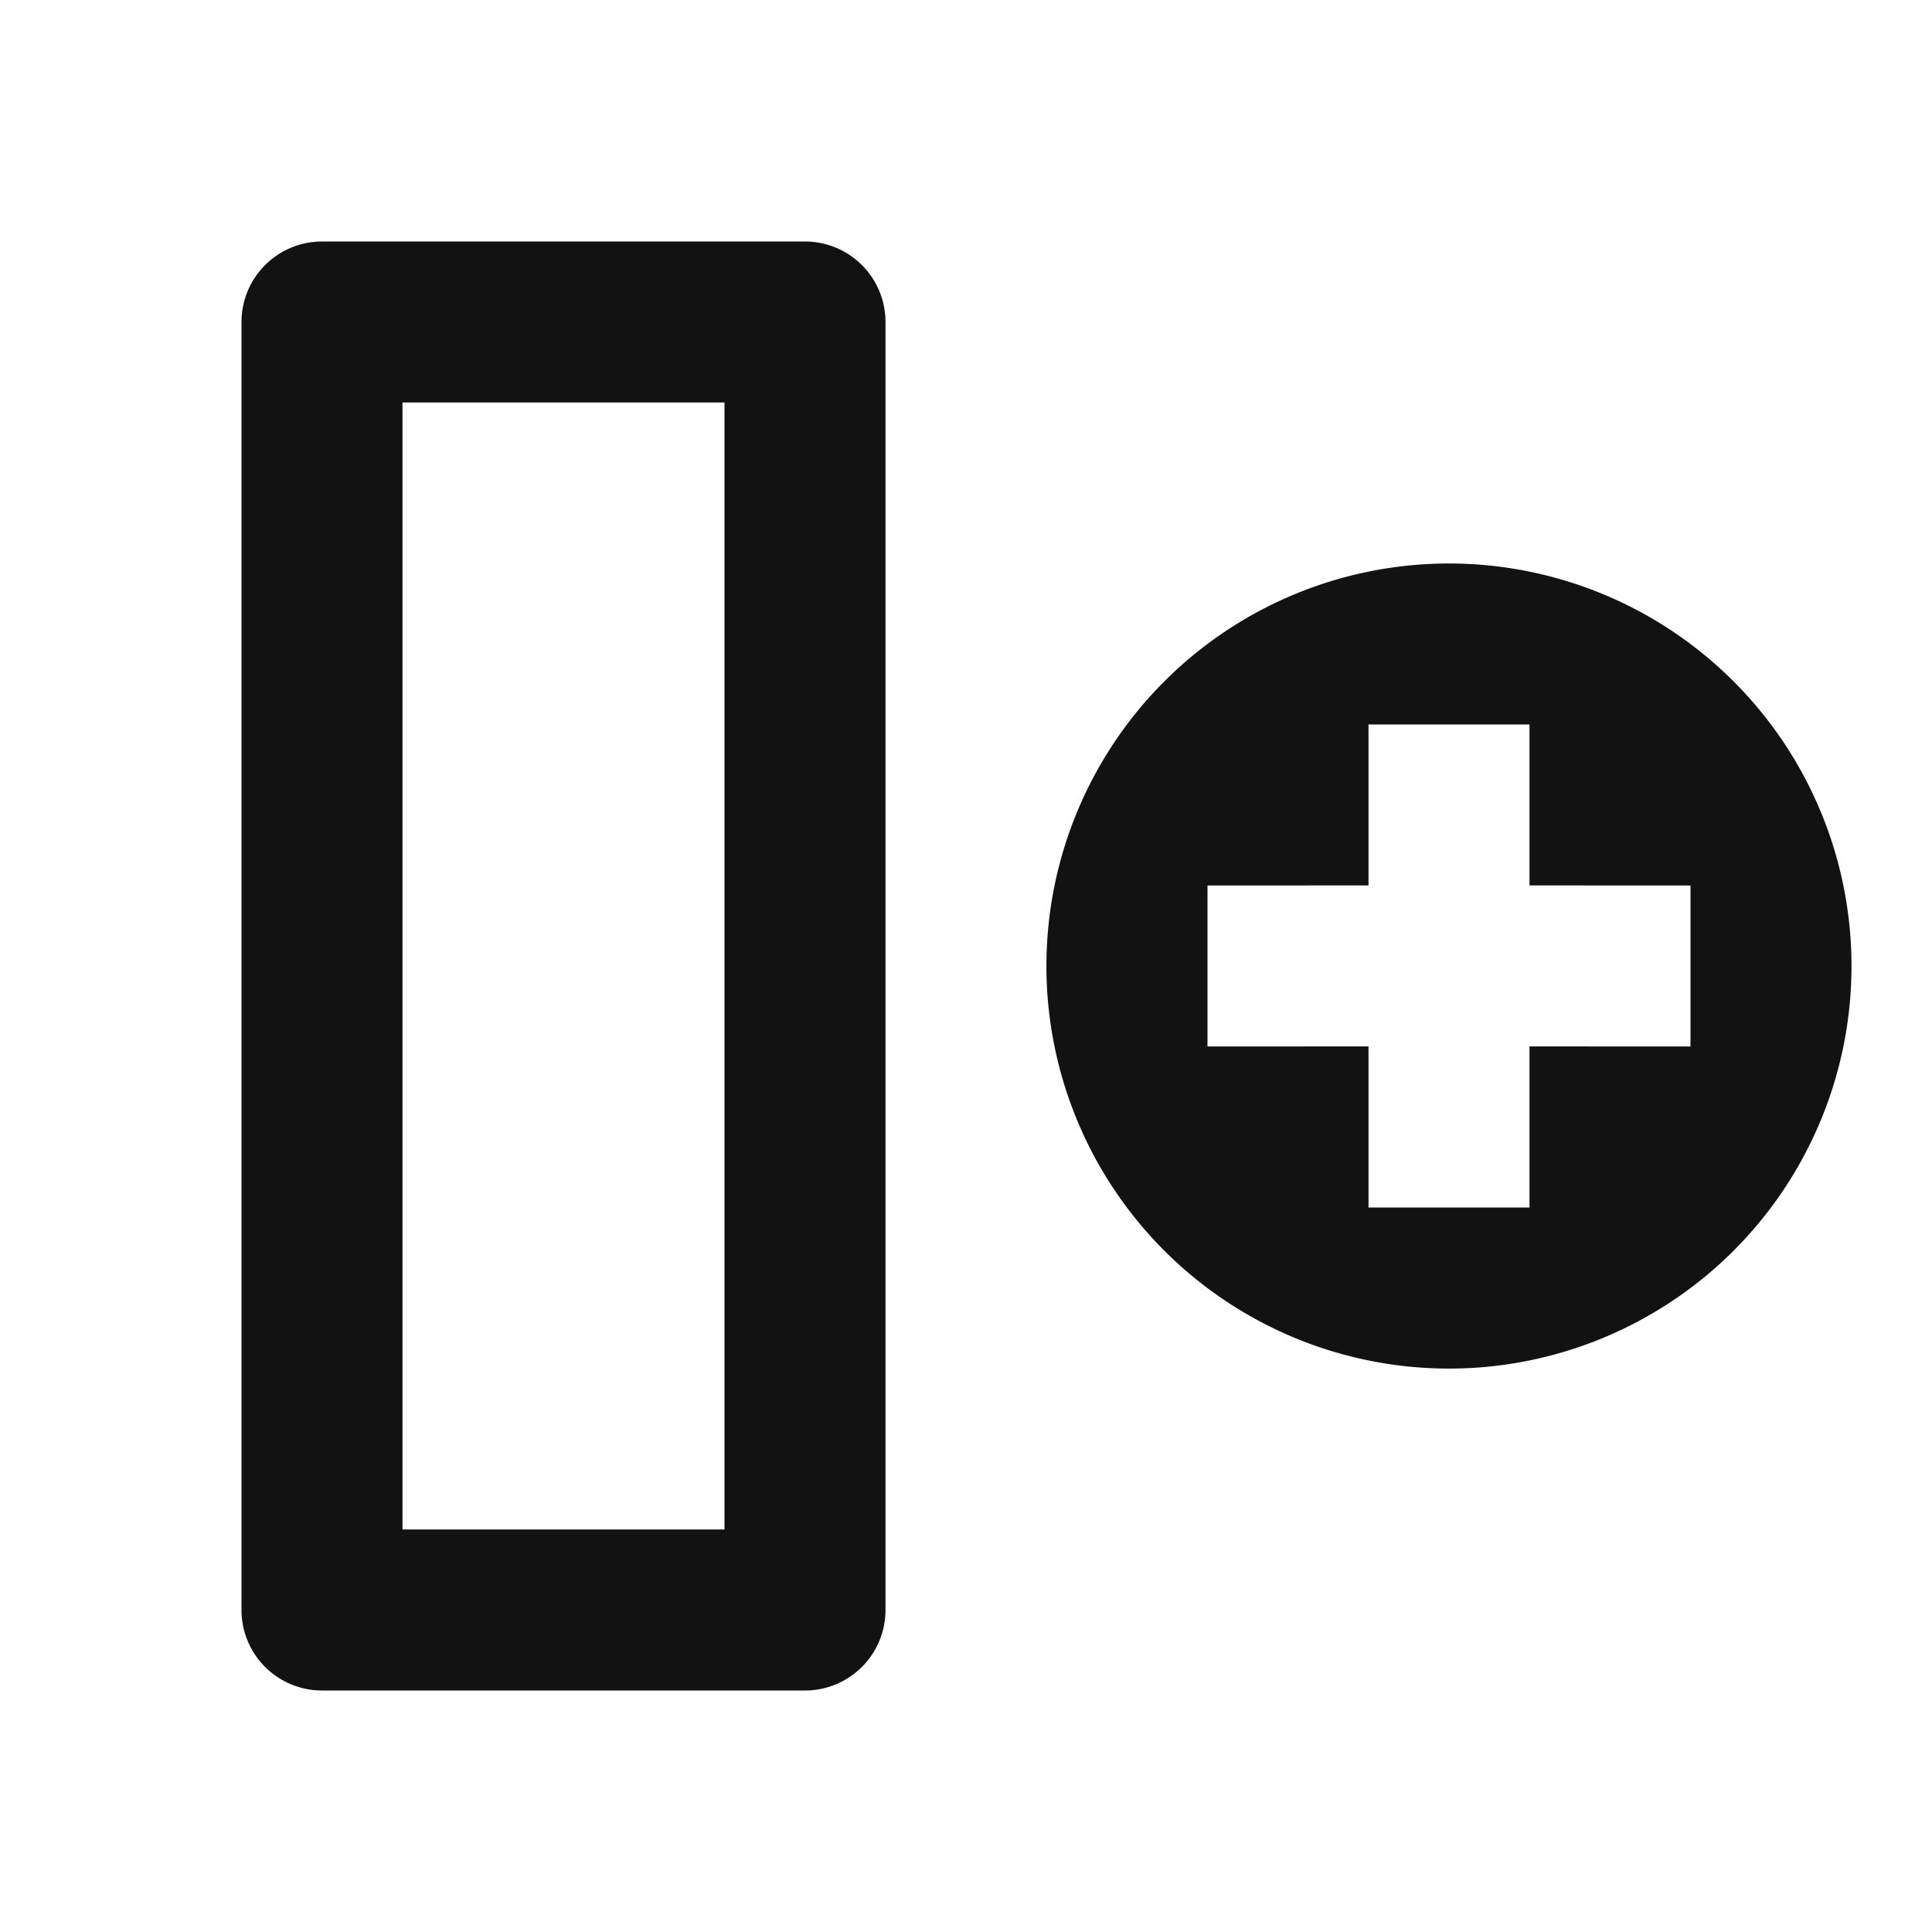 <svg width="24" height="24" fill="none" xmlns="http://www.w3.org/2000/svg"><g clip-path="url(#a)"><path d="M10 3a1 1 0 0 1 1 1v16a1 1 0 0 1-1 1H4a1 1 0 0 1-1-1V4a1 1 0 0 1 1-1h6ZM9 5H5v14h4V5Zm9 2a5 5 0 1 1-.001 10.001A5 5 0 0 1 18 7Zm1 2h-2v1.999L15 11v2l2-.001V15h2v-2.001L21 13v-2l-2-.001V9Z" fill="#121212"/></g><defs><clipPath id="a"><path fill="#fff" d="M0 0h24v24H0z"/></clipPath></defs></svg>
